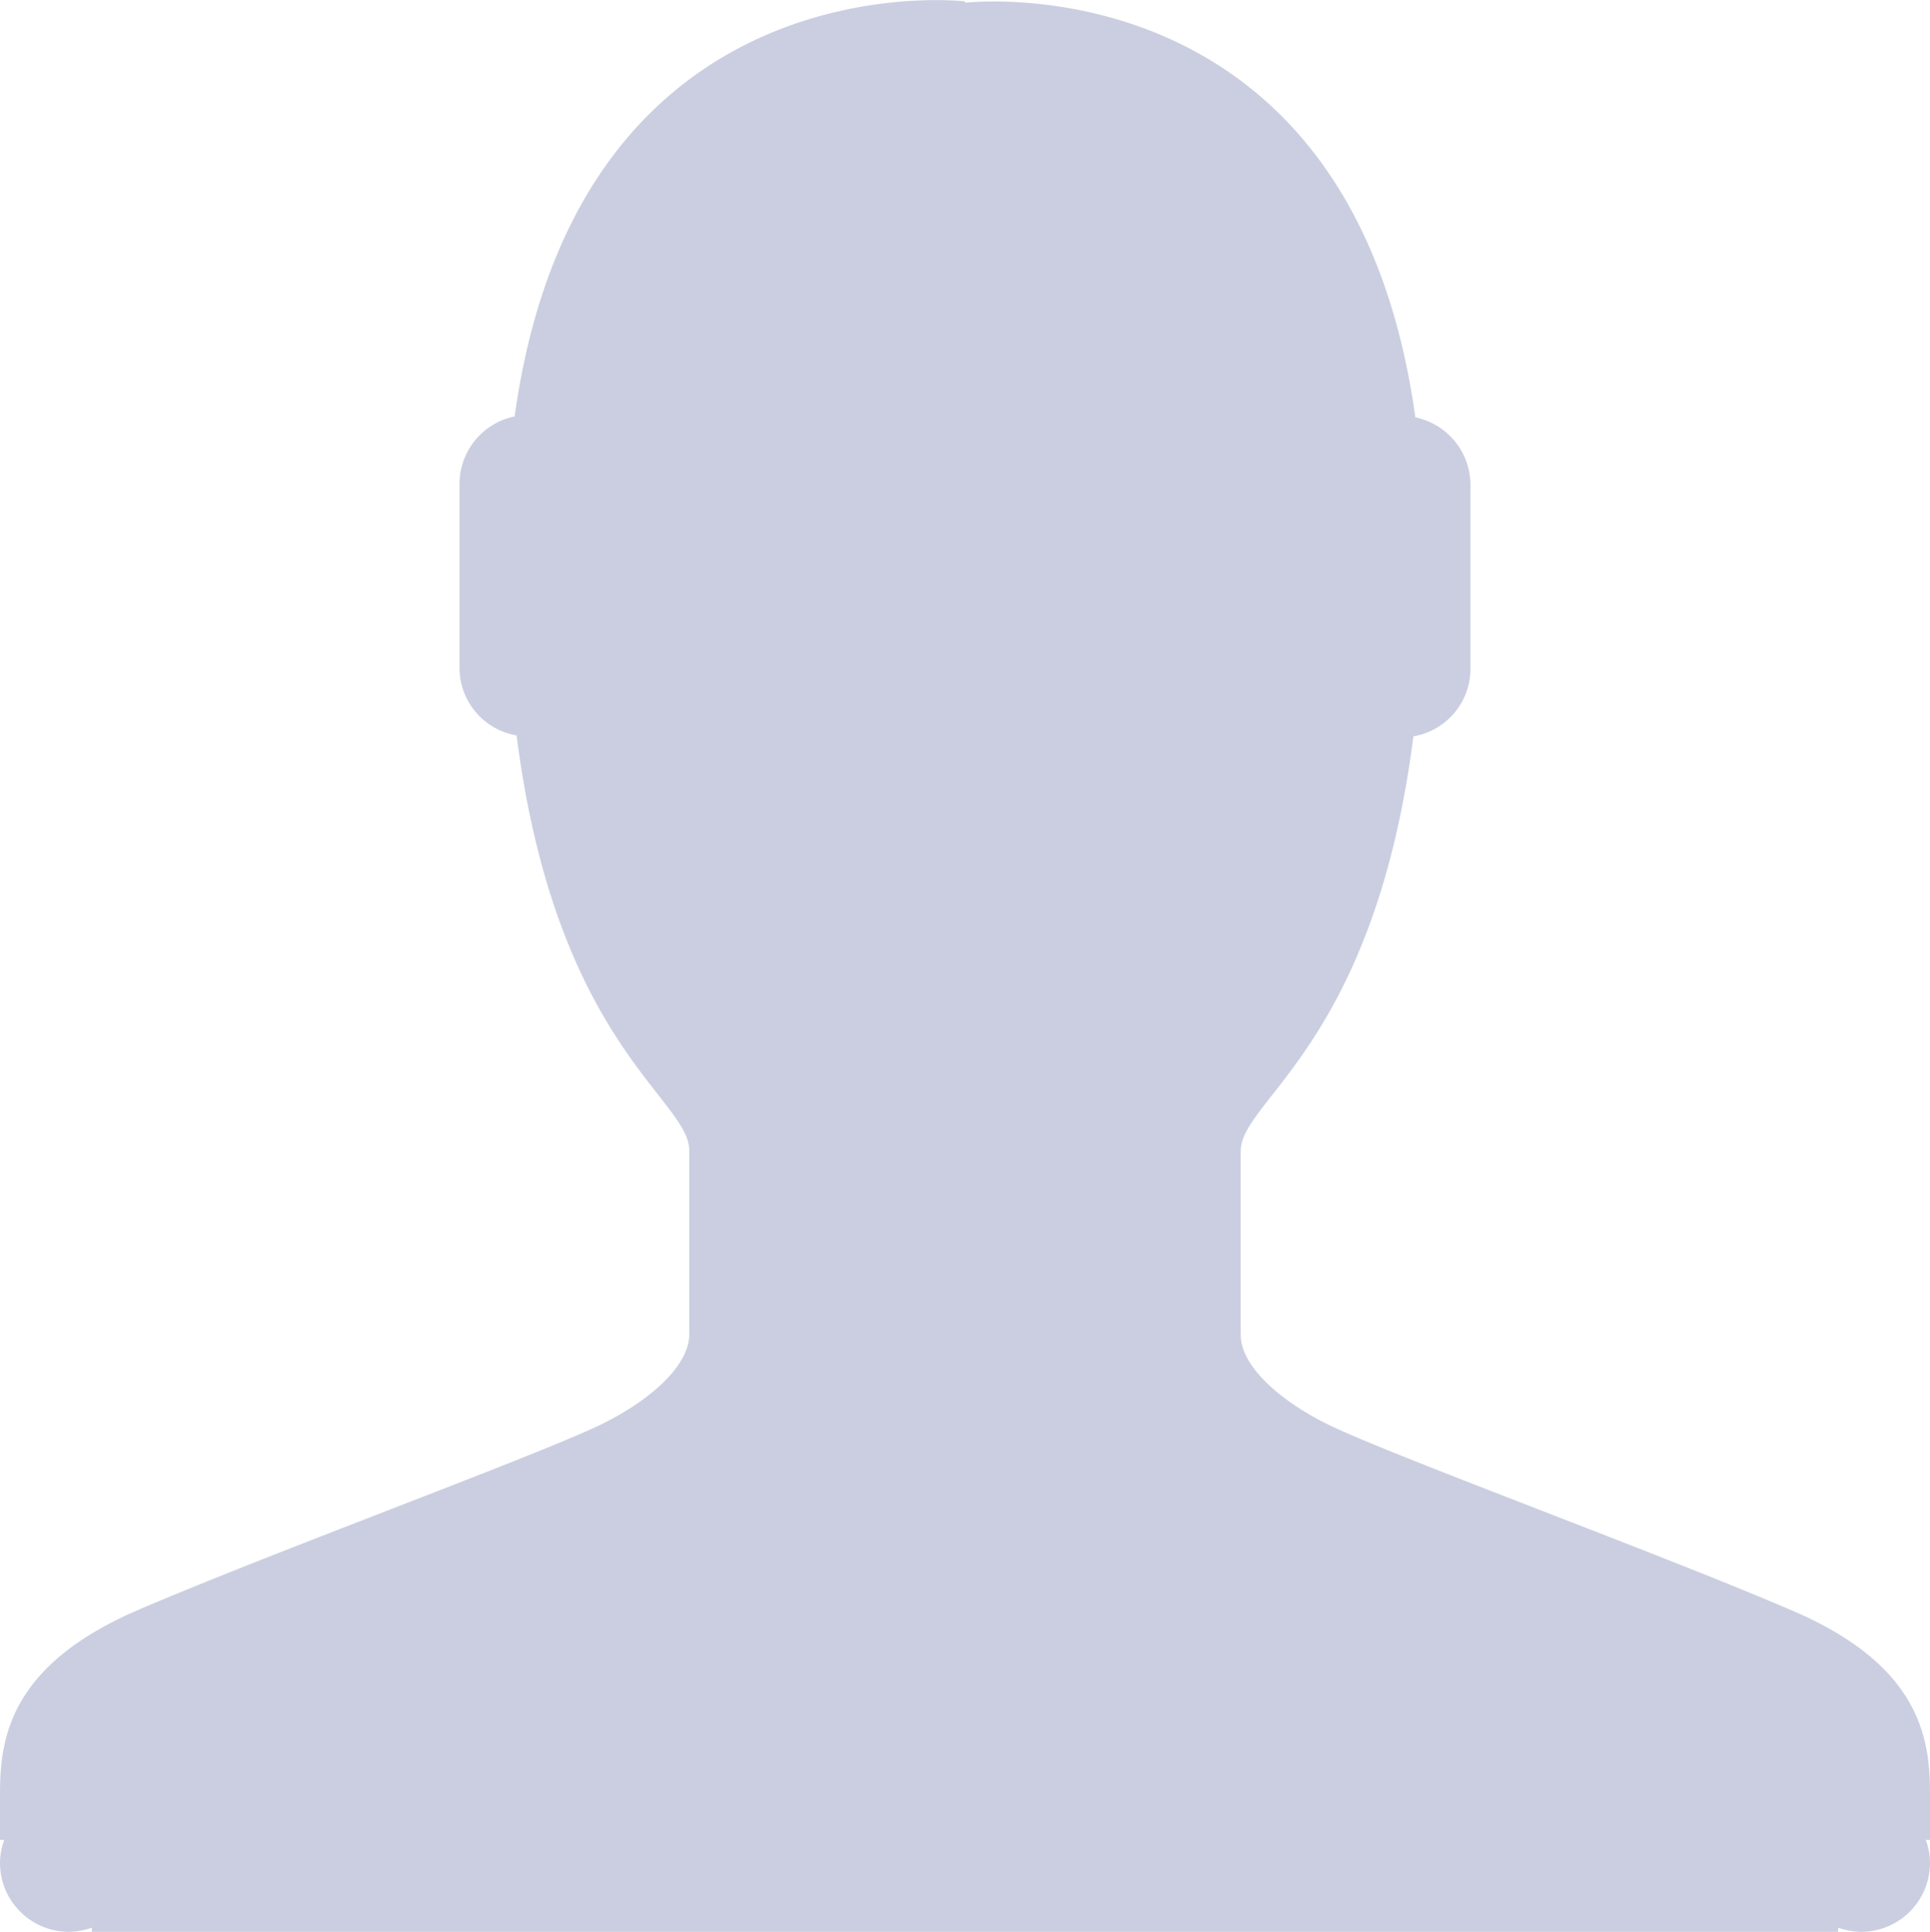<svg xmlns="http://www.w3.org/2000/svg" width="42" height="42.03" viewBox="0 0 42 42.03">
  <defs>
    <style>
      .cls-1 {
        fill: #cacee0;
        fill-rule: evenodd;
      }
    </style>
  </defs>
  <path id="个人中心" class="cls-1" d="M609,2467.5a1.5,1.5,0,0,1-1.5,1.5,1.646,1.646,0,0,1-.5-0.09V2469H569v-0.09a1.646,1.646,0,0,1-.5.09,1.5,1.5,0,0,1-1.5-1.5,1.479,1.479,0,0,1,.092-0.5H567v-1c0-1.18.189-2.79,3-4,2.887-1.24,8.492-3.29,10-4,1.082-.51,2-1.29,2-2v-4c0-1.12-2.9-2.32-3.758-9.03A1.491,1.491,0,0,1,577,2441.5v-4a1.5,1.5,0,0,1,1.2-1.47c1.388-10.03,9.8-9.03,9.8-9.03v0.03s8.414-1,9.8,9.02a1.506,1.506,0,0,1,1.2,1.47v4a1.491,1.491,0,0,1-1.242,1.47c-0.857,6.7-3.758,7.91-3.758,9.02v4c0,0.71.918,1.49,2,2,1.508,0.71,7.113,2.76,10,4,2.81,1.2,3,2.81,3,3.99v1h-0.092A1.479,1.479,0,0,1,609,2467.5Z" transform="translate(-567 -2426.97)"/>
</svg>
